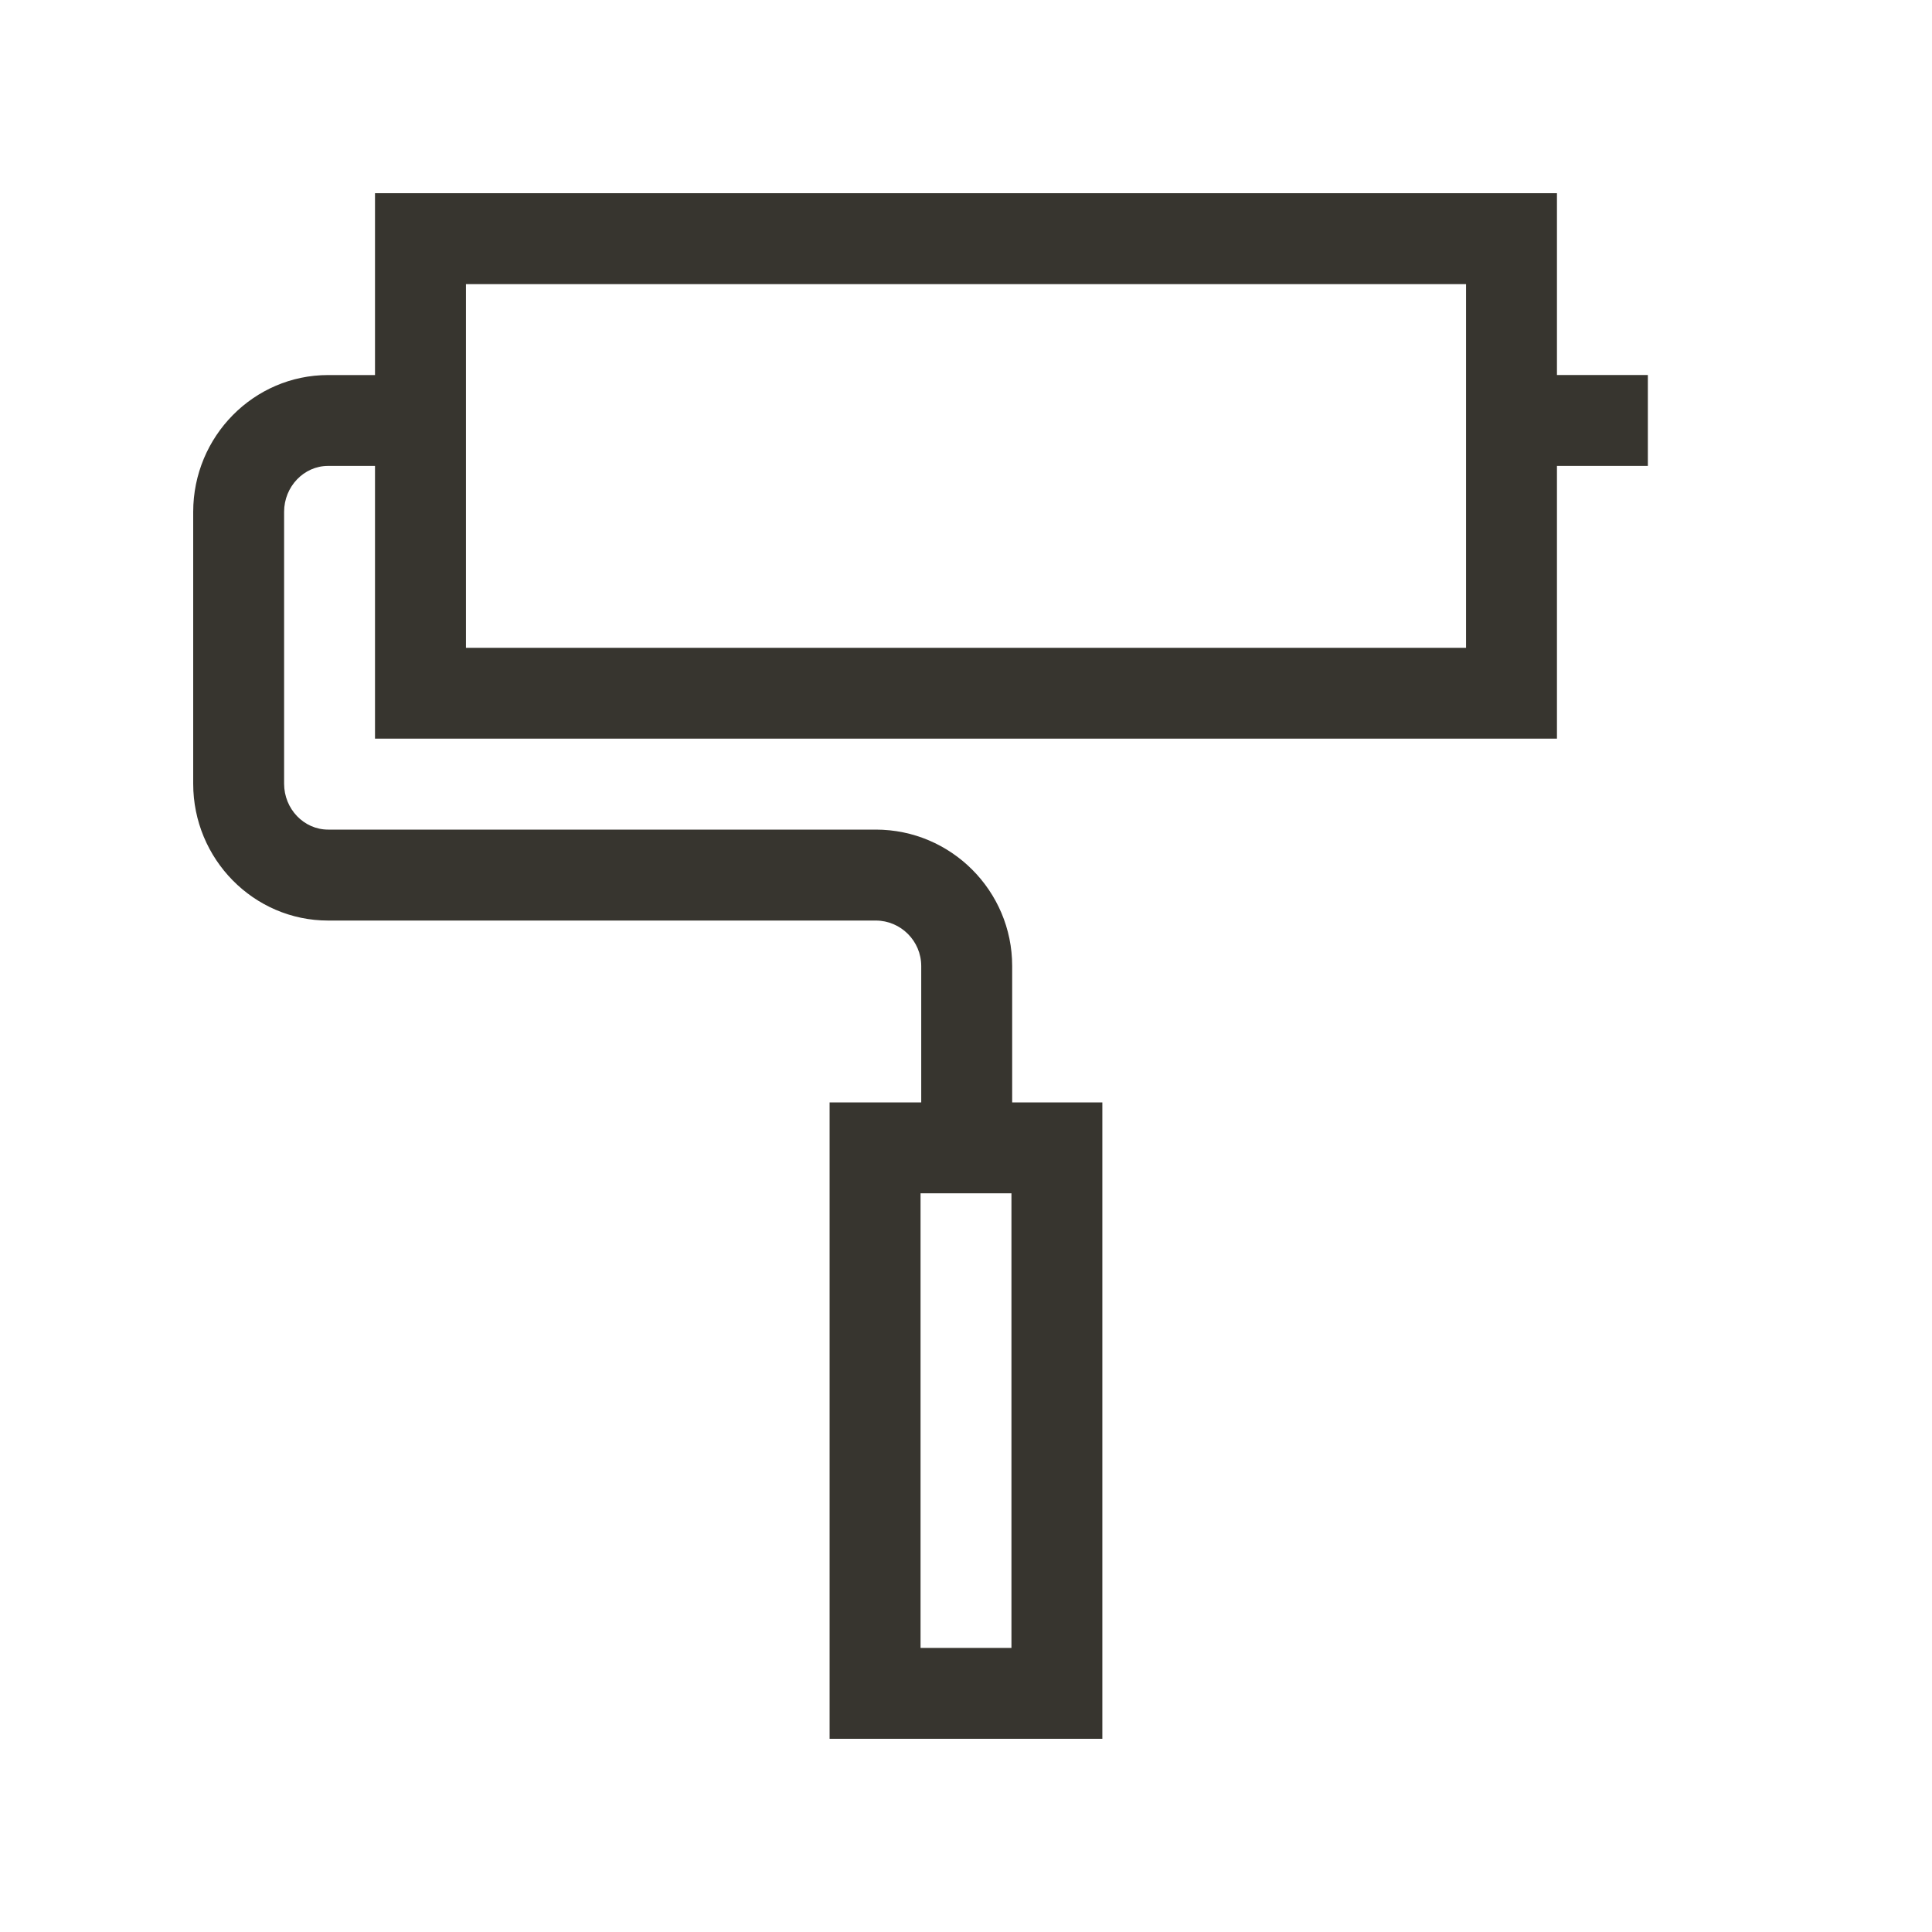 <!-- Generated by IcoMoon.io -->
<svg version="1.1" xmlns="http://www.w3.org/2000/svg" width="40" height="40" viewBox="0 0 40 40">
<title>th-paint-roller</title>
<path fill="#37352f" d="M32.235 7.765v-3.765h-24.471v3.765h-0.971c-1.54 0-2.793 1.271-2.793 2.833v5.628c0 1.562 1.254 2.833 2.793 2.833h11.339c0.518 0 0.941 0.424 0.941 0.941v2.824h-1.897v13.176h5.647v-13.176h-1.867v-2.824c0-1.557-1.267-2.824-2.824-2.824h-11.339c-0.501 0-0.911-0.427-0.911-0.951v-5.628c0-0.523 0.41-0.951 0.911-0.951h0.971v5.647h24.471v-5.647h1.882v-1.882h-1.882zM20.941 34.118h-1.882v-9.412h1.882v9.412zM30.353 13.412h-20.706v-7.529h20.706v7.529z"></path>
</svg>
